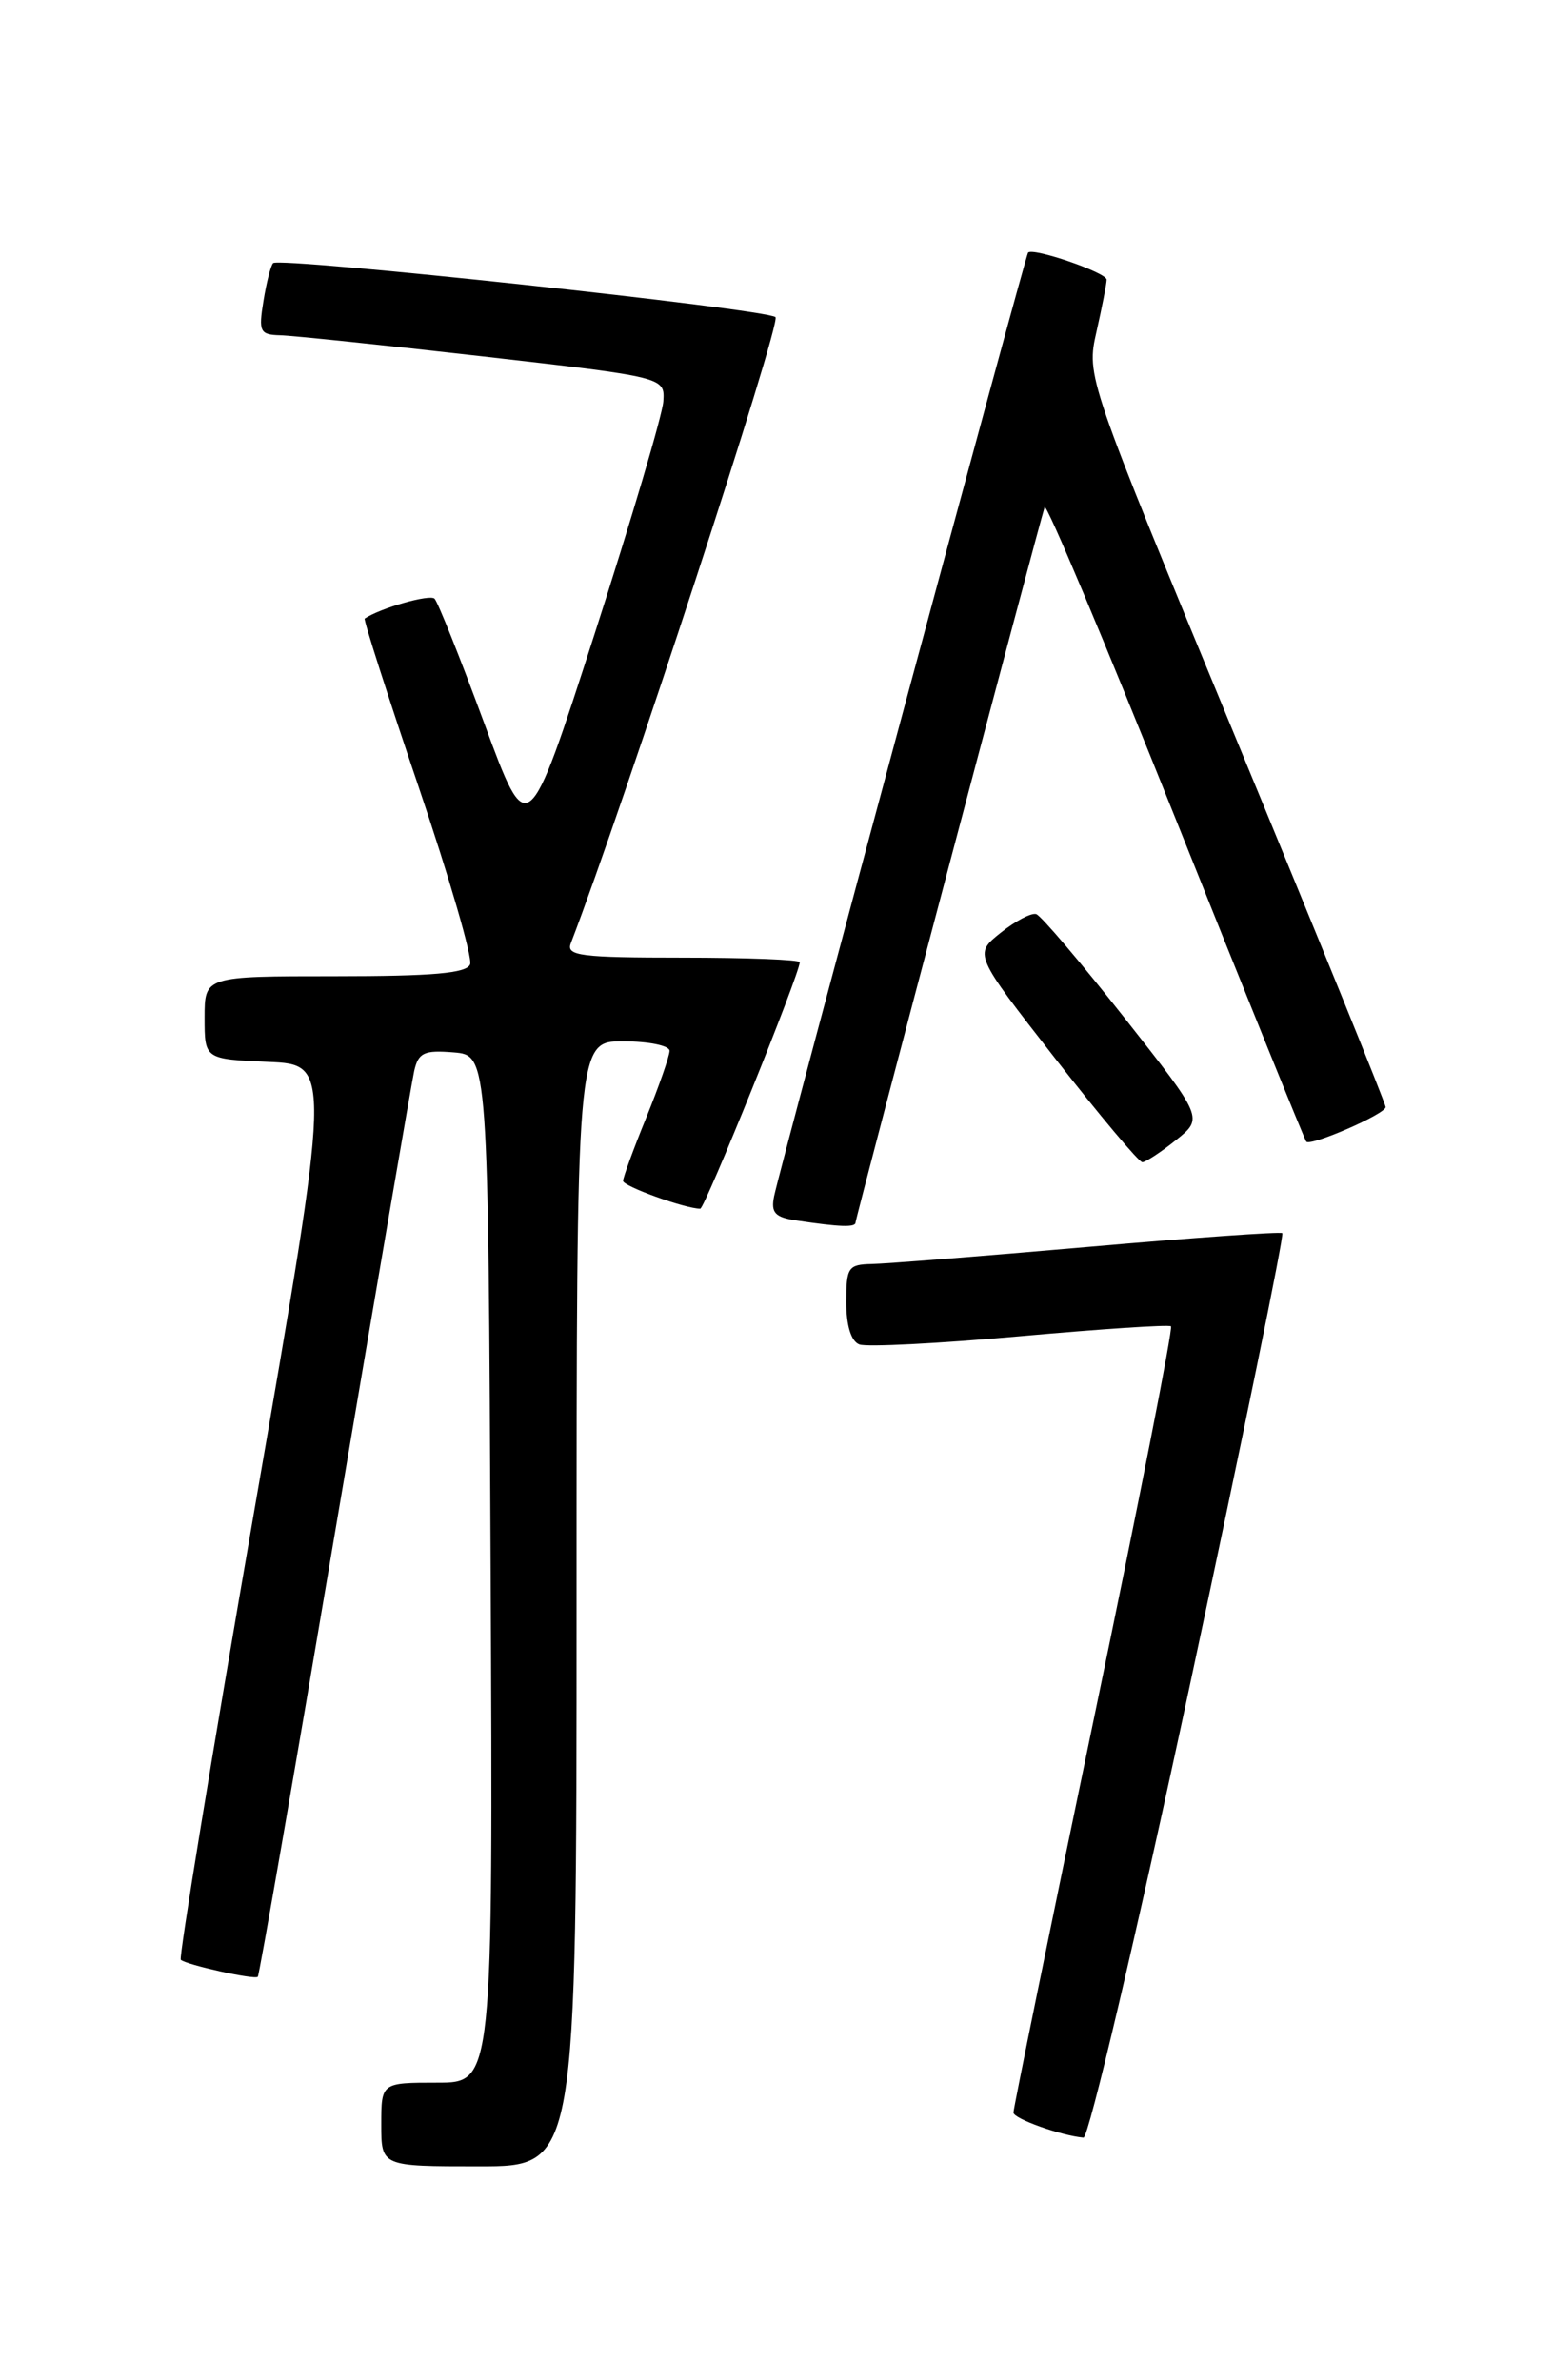 <?xml version="1.0" encoding="UTF-8" standalone="no"?>
<!DOCTYPE svg PUBLIC "-//W3C//DTD SVG 1.1//EN" "http://www.w3.org/Graphics/SVG/1.1/DTD/svg11.dtd" >
<svg xmlns="http://www.w3.org/2000/svg" xmlns:xlink="http://www.w3.org/1999/xlink" version="1.1" viewBox="0 0 167 256">
 <g >
 <path fill="currentColor"
d=" M 62.00 172.50 C 62.00 112.00 62.00 112.00 67.00 112.00 C 69.75 112.00 72.00 112.46 72.00 113.02 C 72.00 113.58 70.87 116.81 69.50 120.19 C 68.12 123.58 67.00 126.65 67.00 127.01 C 67.00 127.59 73.69 130.00 75.30 130.00 C 75.79 130.00 86.00 104.72 86.00 103.49 C 86.00 103.22 80.33 103.00 73.39 103.00 C 62.44 103.00 60.86 102.80 61.38 101.46 C 67.09 86.59 84.05 34.68 83.39 34.11 C 82.38 33.23 30.06 27.61 29.37 28.30 C 29.12 28.55 28.65 30.38 28.33 32.38 C 27.79 35.68 27.95 36.00 30.12 36.06 C 31.43 36.09 41.27 37.12 52.00 38.34 C 71.50 40.57 71.50 40.57 71.33 43.18 C 71.23 44.62 67.91 55.85 63.95 68.15 C 56.75 90.50 56.75 90.50 52.07 77.78 C 49.49 70.78 47.09 64.76 46.73 64.39 C 46.22 63.88 40.90 65.40 39.22 66.53 C 39.07 66.63 41.67 74.75 45.00 84.58 C 48.32 94.40 50.83 103.01 50.55 103.72 C 50.19 104.68 46.52 105.00 36.03 105.00 C 22.00 105.00 22.00 105.00 22.00 109.46 C 22.00 113.91 22.00 113.91 28.83 114.21 C 35.66 114.50 35.66 114.50 27.35 162.44 C 22.78 188.80 19.22 210.56 19.44 210.78 C 19.99 211.32 27.38 212.96 27.72 212.61 C 27.88 212.45 31.61 190.99 36.01 164.91 C 40.42 138.84 44.26 116.46 44.54 115.19 C 44.99 113.21 45.60 112.93 48.78 113.19 C 52.50 113.50 52.50 113.50 52.76 168.75 C 53.02 224.00 53.02 224.00 47.01 224.00 C 41.00 224.00 41.00 224.00 41.00 228.50 C 41.00 233.00 41.00 233.00 51.50 233.00 C 62.00 233.00 62.00 233.00 62.00 172.50 Z  M 127.90 181.48 C 133.61 154.79 138.11 132.81 137.89 132.63 C 137.68 132.46 128.28 133.12 117.00 134.11 C 105.72 135.10 95.26 135.92 93.75 135.95 C 91.21 136.00 91.00 136.31 91.00 140.03 C 91.00 142.57 91.52 144.26 92.41 144.60 C 93.18 144.90 100.94 144.50 109.66 143.72 C 118.37 142.94 125.69 142.45 125.92 142.65 C 126.15 142.84 122.43 161.79 117.65 184.75 C 112.87 207.71 108.97 226.82 108.98 227.22 C 109.00 227.88 114.08 229.69 116.51 229.91 C 117.06 229.96 122.19 208.16 127.90 181.48 Z  M 92.00 131.48 C 92.00 131.02 111.59 56.90 112.33 54.55 C 112.50 54.02 118.83 69.10 126.41 88.05 C 133.99 107.00 140.31 122.63 140.47 122.79 C 140.97 123.31 149.00 119.81 149.00 119.07 C 149.00 118.68 141.76 100.85 132.91 79.43 C 116.82 40.50 116.82 40.50 117.91 35.67 C 118.51 33.02 119.00 30.50 119.00 30.08 C 119.00 29.32 111.03 26.58 110.55 27.18 C 110.24 27.57 83.86 125.58 83.24 128.67 C 82.88 130.43 83.34 130.93 85.65 131.27 C 90.33 131.97 92.00 132.03 92.00 131.48 Z  M 126.46 122.62 C 129.41 120.26 129.41 120.26 120.89 109.44 C 116.20 103.49 111.94 98.48 111.43 98.32 C 110.92 98.15 109.20 99.05 107.61 100.32 C 104.72 102.63 104.72 102.63 113.45 113.82 C 118.25 119.97 122.47 125.00 122.84 125.00 C 123.20 124.99 124.83 123.93 126.46 122.62 Z "/>
</g>
</svg>